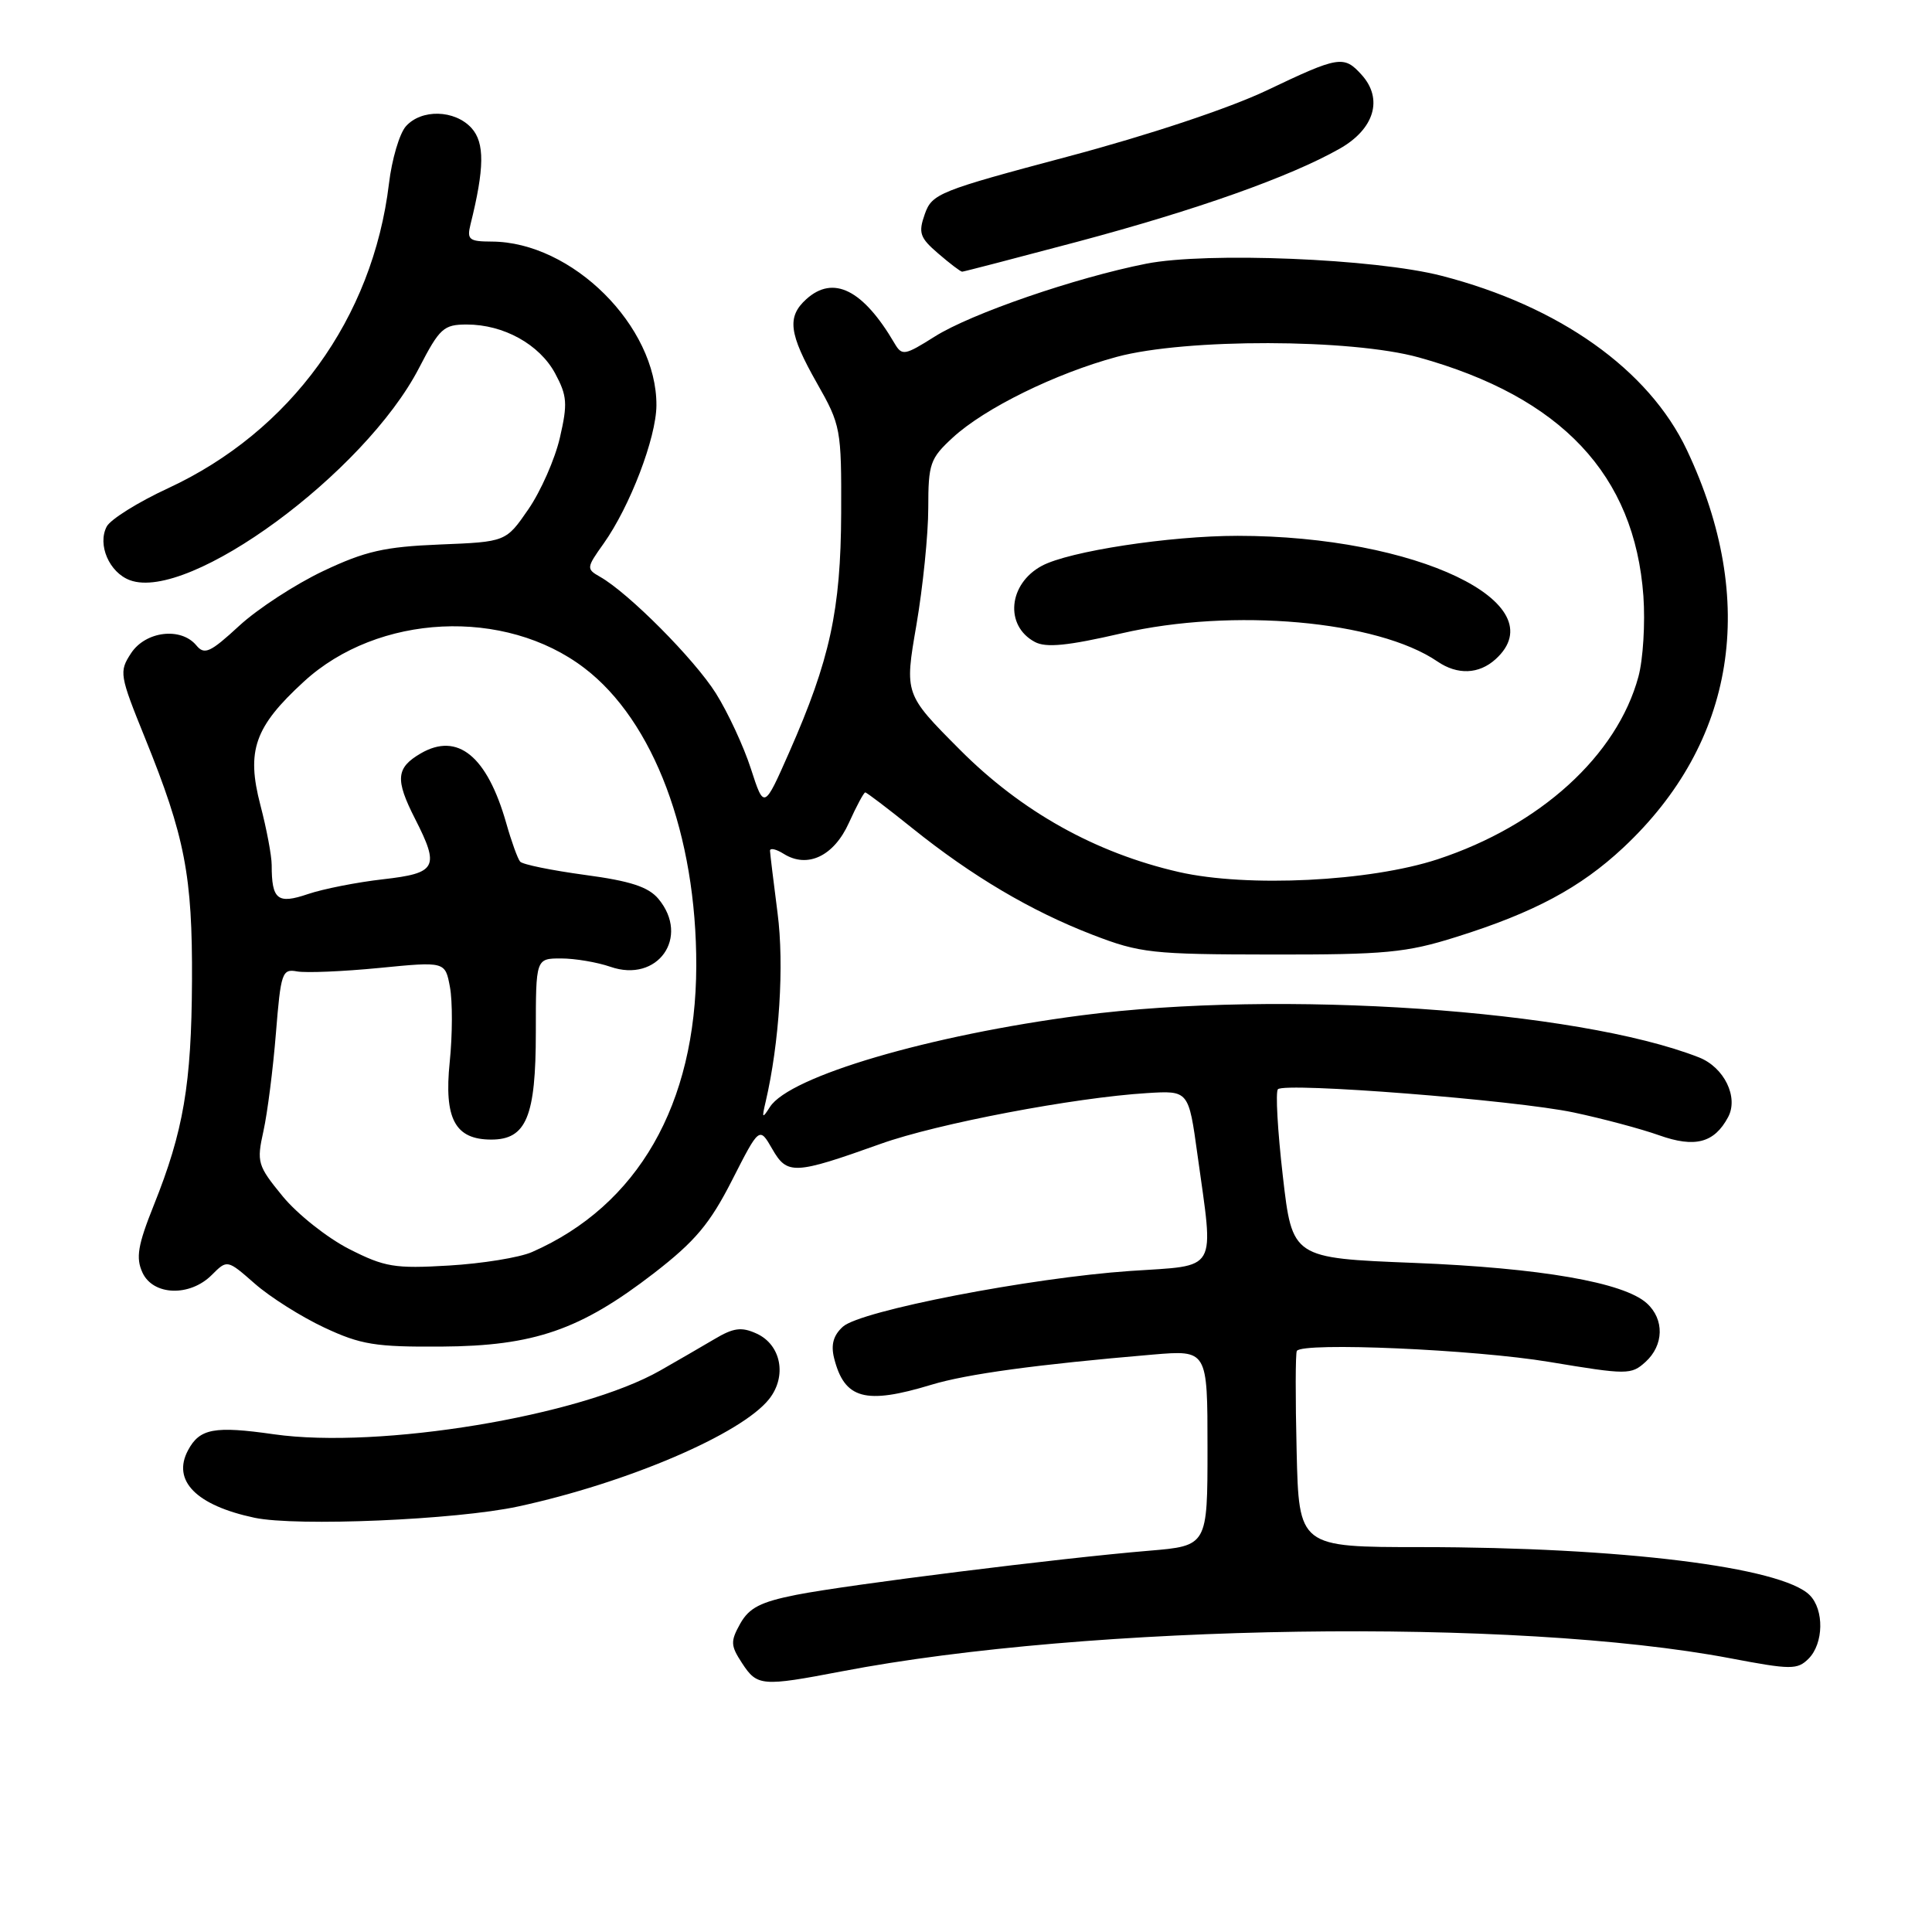 <?xml version="1.0" encoding="UTF-8" standalone="no"?>
<!DOCTYPE svg PUBLIC "-//W3C//DTD SVG 1.1//EN" "http://www.w3.org/Graphics/SVG/1.1/DTD/svg11.dtd" >
<svg xmlns="http://www.w3.org/2000/svg" xmlns:xlink="http://www.w3.org/1999/xlink" version="1.1" viewBox="0 0 256 256">
 <g >
 <path fill="currentColor"
d=" M 111.50 221.47 C 144.36 215.16 200.82 214.33 229.27 219.73 C 237.32 221.26 238.16 221.26 239.64 219.79 C 241.65 217.78 241.73 213.30 239.79 211.36 C 236.07 207.64 214.76 205.01 188.31 205.00 C 172.11 205.00 172.11 205.00 171.81 192.25 C 171.64 185.24 171.65 179.28 171.84 179.00 C 172.64 177.82 195.40 178.81 205.28 180.46 C 215.62 182.18 216.14 182.18 218.03 180.47 C 220.48 178.25 220.56 174.82 218.21 172.69 C 215.15 169.92 204.13 168.01 187.37 167.34 C 171.23 166.70 171.23 166.70 169.98 155.82 C 169.29 149.84 169.00 144.67 169.33 144.33 C 170.29 143.38 200.80 145.77 208.53 147.41 C 212.36 148.22 217.45 149.58 219.84 150.43 C 224.59 152.12 227.15 151.45 228.98 148.03 C 230.40 145.39 228.46 141.42 225.12 140.11 C 209.02 133.79 169.63 131.11 143.30 134.54 C 123.20 137.15 104.60 142.62 102.02 146.68 C 101.00 148.28 100.93 148.20 101.45 146.00 C 103.27 138.20 103.93 127.88 103.03 120.98 C 102.50 116.87 102.05 113.16 102.03 112.74 C 102.01 112.32 102.83 112.50 103.85 113.14 C 107.00 115.11 110.50 113.44 112.49 109.02 C 113.49 106.81 114.46 105.00 114.65 105.00 C 114.84 105.00 117.65 107.14 120.90 109.75 C 128.81 116.10 136.60 120.71 144.76 123.86 C 151.06 126.29 152.61 126.46 168.50 126.48 C 183.58 126.50 186.34 126.24 192.97 124.15 C 203.25 120.93 209.41 117.63 215.09 112.32 C 229.99 98.38 232.99 79.65 223.52 59.63 C 218.48 48.98 206.62 40.56 191.00 36.54 C 182.21 34.27 159.91 33.36 151.89 34.94 C 142.55 36.78 128.65 41.56 123.85 44.60 C 119.87 47.11 119.52 47.17 118.54 45.51 C 114.36 38.37 110.42 36.40 106.83 39.65 C 104.25 41.99 104.53 44.21 108.25 50.77 C 111.41 56.33 111.50 56.83 111.46 68.00 C 111.41 80.83 109.97 87.44 104.58 99.67 C 101.24 107.24 101.24 107.24 99.50 101.87 C 98.55 98.92 96.46 94.42 94.86 91.87 C 92.01 87.34 83.28 78.56 79.51 76.43 C 77.68 75.39 77.69 75.24 79.98 72.03 C 83.47 67.12 86.95 58.03 86.98 53.72 C 87.04 43.22 75.80 32.04 65.14 32.01 C 62.16 32.00 61.85 31.75 62.34 29.75 C 64.20 22.29 64.24 18.92 62.48 16.97 C 60.26 14.53 55.82 14.42 53.77 16.75 C 52.93 17.71 51.92 21.12 51.54 24.33 C 49.39 42.17 38.52 57.16 22.28 64.69 C 18.30 66.53 14.64 68.82 14.14 69.77 C 12.88 72.17 14.48 75.87 17.22 76.88 C 25.04 79.78 48.33 62.67 55.53 48.75 C 58.25 43.49 58.78 43.00 61.85 43.00 C 66.74 43.00 71.48 45.63 73.56 49.48 C 75.15 52.44 75.23 53.49 74.19 57.99 C 73.54 60.82 71.66 65.08 70.02 67.47 C 67.04 71.80 67.04 71.80 58.27 72.15 C 50.95 72.45 48.39 73.03 42.82 75.67 C 39.15 77.41 34.14 80.67 31.70 82.92 C 27.85 86.47 27.09 86.82 26.01 85.51 C 23.97 83.06 19.29 83.63 17.37 86.55 C 15.76 89.01 15.83 89.43 19.22 97.80 C 24.51 110.86 25.51 116.03 25.44 130.00 C 25.37 143.68 24.32 149.87 20.37 159.72 C 18.26 164.99 17.98 166.66 18.87 168.61 C 20.27 171.68 25.14 171.86 28.06 168.94 C 30.11 166.89 30.11 166.89 33.76 170.09 C 35.77 171.86 39.90 174.47 42.95 175.90 C 47.81 178.18 49.74 178.49 58.50 178.43 C 70.77 178.35 76.90 176.23 86.67 168.69 C 92.12 164.47 94.06 162.16 97.00 156.39 C 100.62 149.28 100.62 149.28 102.33 152.25 C 104.31 155.70 105.23 155.66 116.71 151.56 C 124.16 148.89 142.37 145.43 152.00 144.84 C 157.50 144.50 157.50 144.50 158.67 153.00 C 160.86 168.82 161.56 167.61 149.75 168.41 C 136.52 169.32 114.04 173.67 111.69 175.79 C 110.43 176.93 110.08 178.17 110.52 179.95 C 111.89 185.39 114.64 186.15 123.40 183.49 C 128.12 182.06 137.36 180.80 152.75 179.49 C 160.00 178.88 160.00 178.88 160.00 191.85 C 160.00 204.83 160.00 204.83 152.25 205.48 C 140.55 206.45 112.28 209.99 105.53 211.32 C 100.78 212.26 99.27 213.04 98.09 215.13 C 96.77 217.50 96.80 218.04 98.33 220.38 C 100.33 223.44 100.94 223.49 111.50 221.47 Z  M 68.64 199.62 C 83.13 196.49 98.28 190.00 101.93 185.36 C 104.30 182.34 103.50 178.19 100.26 176.71 C 98.25 175.79 97.20 175.93 94.65 177.45 C 92.92 178.47 89.70 180.34 87.50 181.59 C 76.90 187.64 50.28 192.04 36.30 190.05 C 28.40 188.92 26.46 189.28 24.92 192.16 C 22.76 196.19 25.99 199.47 33.72 201.11 C 39.30 202.29 60.44 201.39 68.64 199.62 Z  M 142.77 32.03 C 158.55 27.82 170.89 23.45 177.50 19.71 C 182.12 17.10 183.31 13.10 180.42 9.91 C 178.07 7.31 177.41 7.42 167.85 11.98 C 162.89 14.34 152.20 17.90 141.52 20.74 C 124.43 25.29 123.49 25.66 122.54 28.37 C 121.66 30.86 121.88 31.50 124.33 33.60 C 125.86 34.92 127.28 36.00 127.49 36.00 C 127.69 36.00 134.57 34.21 142.77 32.03 Z  M 46.24 165.49 C 43.35 164.01 39.40 160.88 37.46 158.52 C 34.12 154.44 33.99 154.01 34.91 149.86 C 35.44 147.46 36.18 141.64 36.56 136.91 C 37.21 128.86 37.38 128.35 39.37 128.72 C 40.54 128.93 45.43 128.73 50.24 128.26 C 58.99 127.40 58.99 127.40 59.62 130.79 C 59.97 132.66 59.96 137.13 59.59 140.72 C 58.82 148.24 60.29 151.00 65.10 151.00 C 69.74 151.00 71.00 147.96 71.00 136.78 C 71.00 127.00 71.00 127.00 74.35 127.00 C 76.19 127.00 79.13 127.50 80.87 128.10 C 87.14 130.29 91.47 124.19 87.25 119.11 C 85.92 117.52 83.56 116.74 77.50 115.93 C 73.10 115.33 69.24 114.55 68.92 114.17 C 68.60 113.80 67.77 111.51 67.08 109.07 C 64.54 100.17 60.64 96.99 55.75 99.83 C 52.47 101.74 52.34 103.28 55.00 108.50 C 58.28 114.94 57.87 115.70 50.75 116.51 C 47.31 116.90 42.84 117.78 40.80 118.47 C 36.77 119.84 36.00 119.22 36.00 114.63 C 36.00 113.41 35.33 109.83 34.50 106.67 C 32.62 99.46 33.73 96.31 40.26 90.32 C 50.07 81.30 66.90 80.48 77.43 88.52 C 86.63 95.53 92.30 110.65 92.26 128.00 C 92.21 146.35 84.53 159.74 70.50 165.90 C 68.85 166.63 63.90 167.43 59.50 167.69 C 52.29 168.12 50.98 167.90 46.24 165.49 Z  M 156.22 115.55 C 145.16 113.02 135.35 107.54 127.18 99.33 C 119.85 91.97 119.85 91.97 121.43 82.81 C 122.29 77.77 123.00 70.80 123.00 67.31 C 123.00 61.44 123.24 60.75 126.25 57.98 C 130.49 54.08 139.86 49.48 148.00 47.28 C 157.12 44.83 179.01 44.87 188.00 47.36 C 206.90 52.61 216.60 62.91 217.76 79.00 C 218.01 82.58 217.72 87.37 217.10 89.66 C 214.27 100.12 204.07 109.39 190.49 113.86 C 181.50 116.81 165.28 117.61 156.22 115.55 Z  M 198.17 87.35 C 206.34 79.95 187.64 71.00 164.00 71.00 C 154.98 71.00 141.67 73.04 138.06 74.97 C 133.61 77.35 133.09 82.91 137.12 85.06 C 138.60 85.86 141.48 85.57 148.62 83.92 C 163.34 80.52 182.53 82.23 190.47 87.65 C 193.12 89.46 195.96 89.35 198.17 87.35 Z "/>
</g>
</svg>